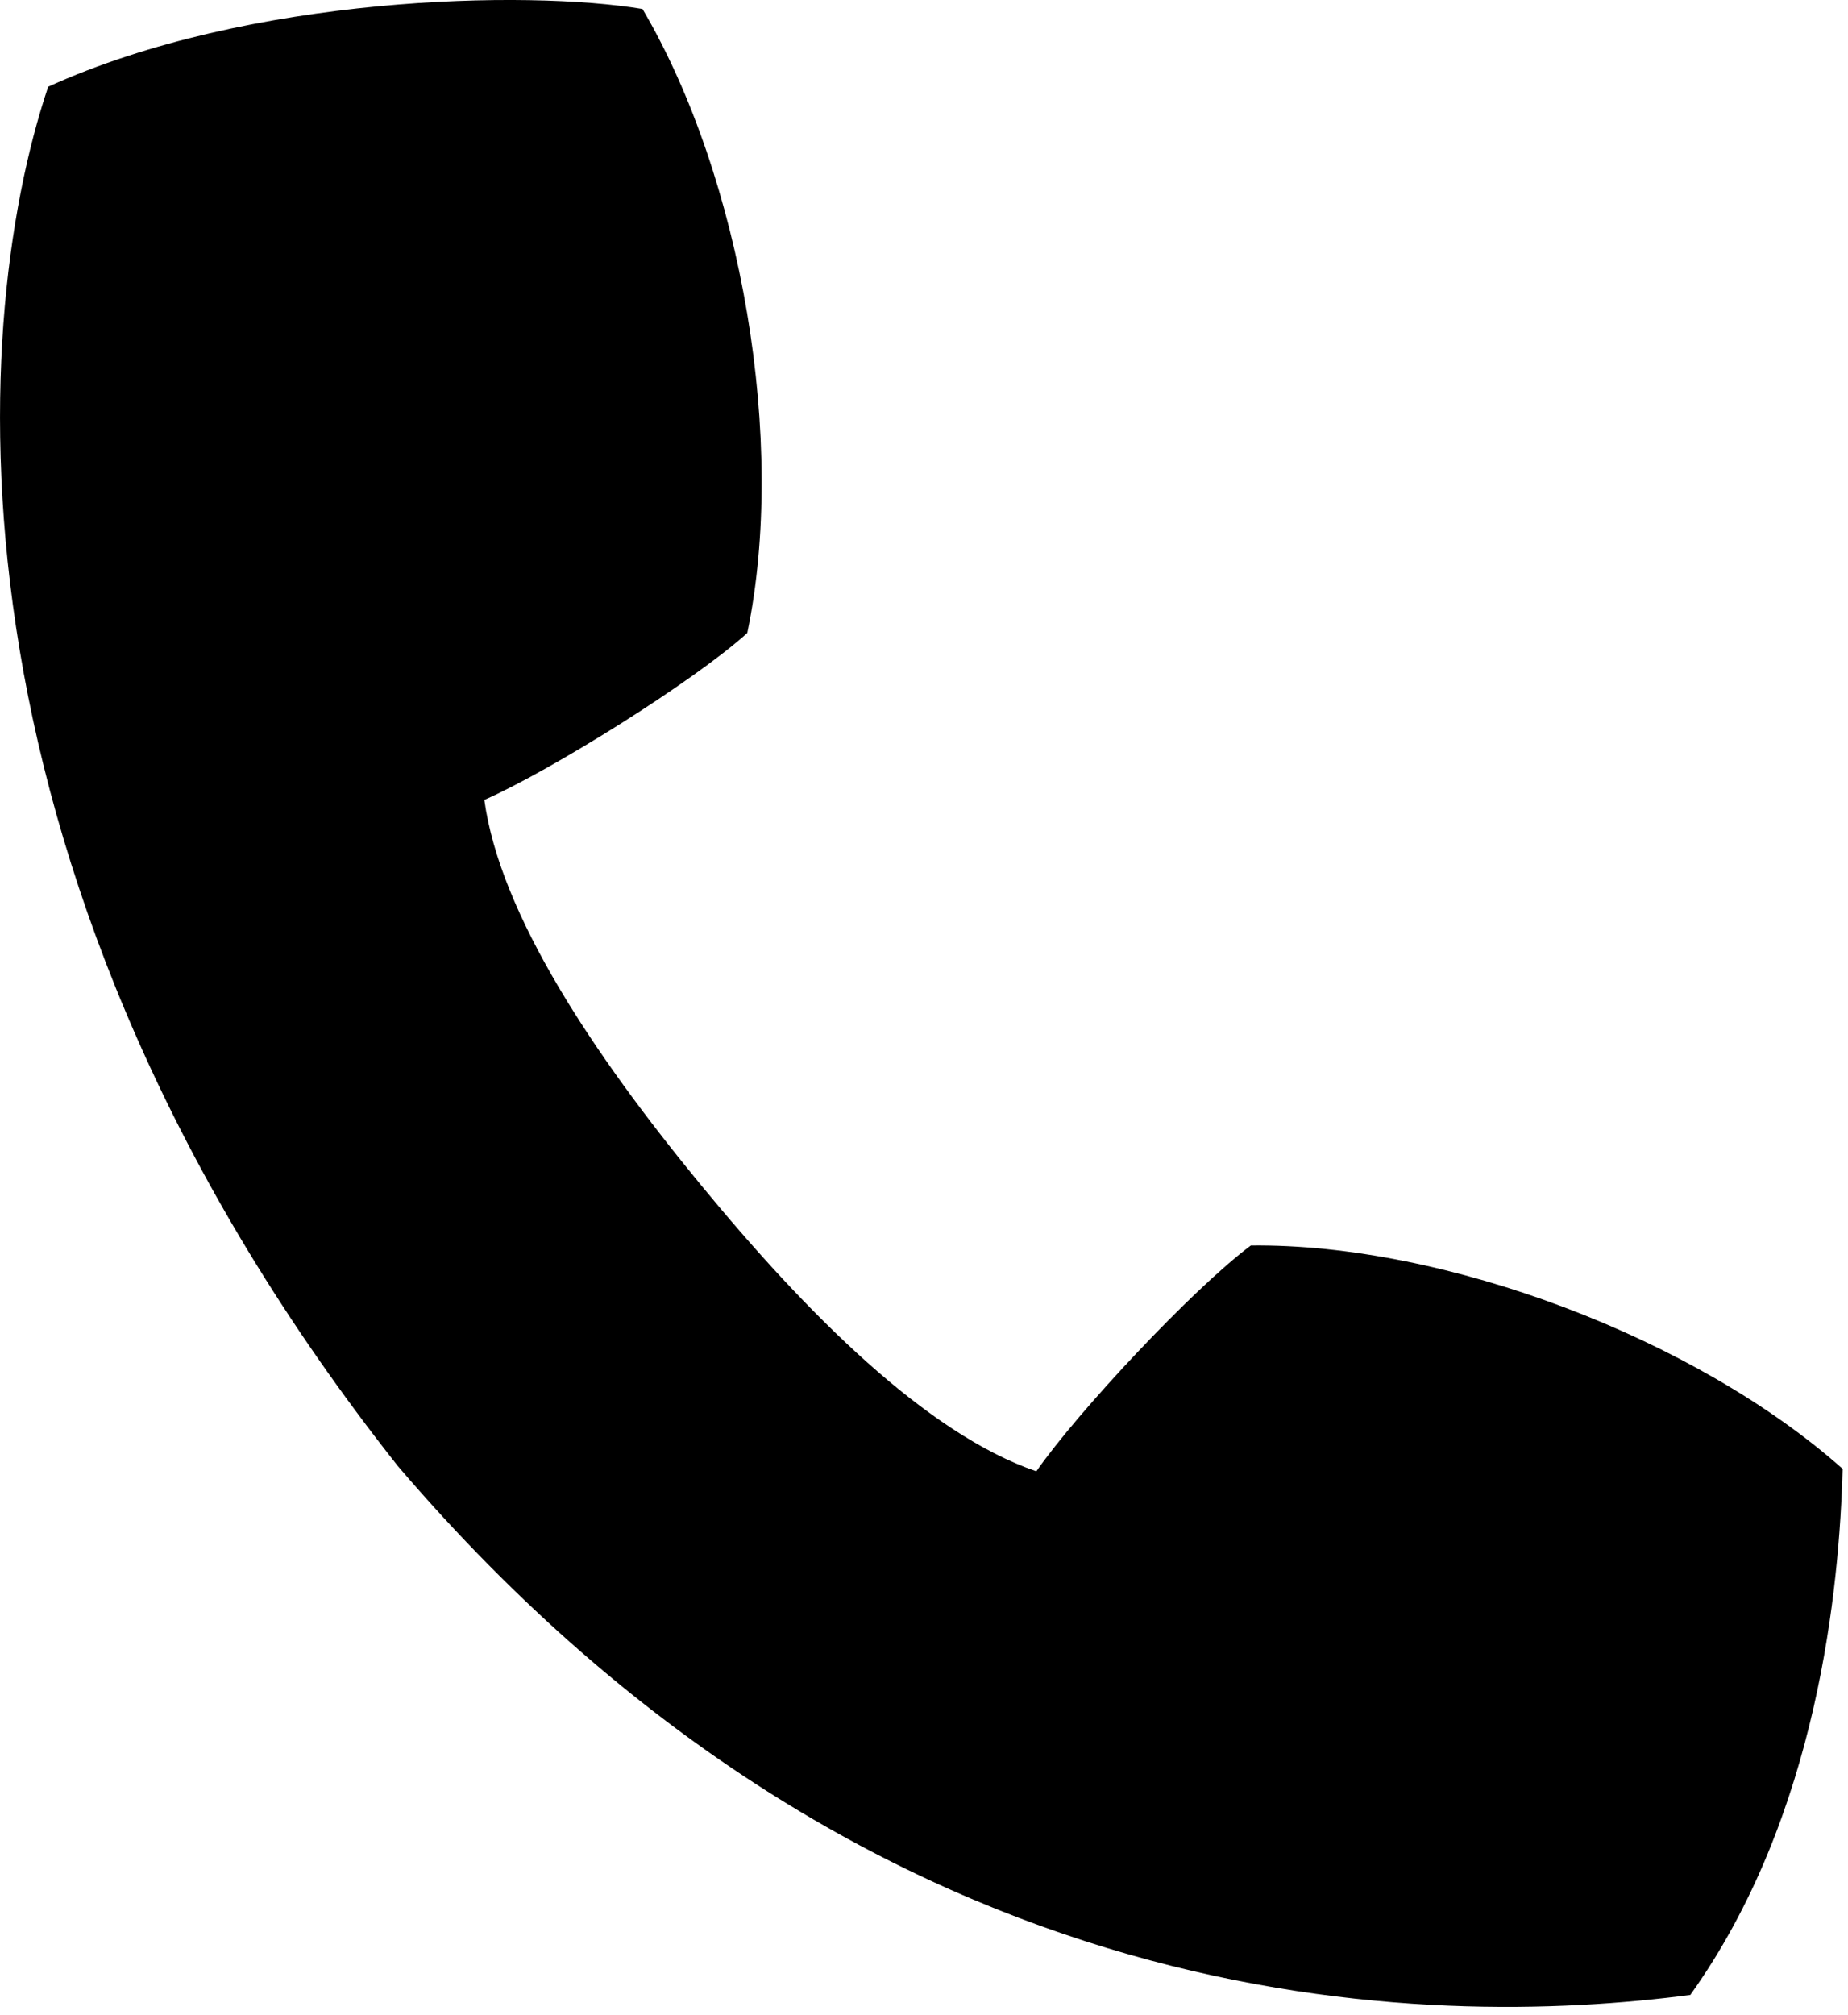 <?xml version="1.0" encoding="utf-8"?>
<!-- Generator: Adobe Illustrator 25.0.1, SVG Export Plug-In . SVG Version: 6.00 Build 0)  -->
<svg version="1.1" id="icons" xmlns="http://www.w3.org/2000/svg" xmlns:xlink="http://www.w3.org/1999/xlink" x="0px" y="0px"
	 viewBox="0 0 28.731 31.313" enable-background="new 0 0 28.731 31.313" xml:space="preserve">
<g>
	<path d="M28.648,22.829c-2.277-2.024-6.178-3.506-9.201-3.472c-0.905,0.676-2.693,2.588-3.335,3.51
		c-1.709-0.585-3.57-2.45-5.219-4.455c-1.649-2.004-3.118-4.191-3.363-5.98c1.029-0.452,3.25-1.837,4.088-2.594
		c0.617-2.959-0.083-7.073-1.629-9.698c-1.792-0.3-6.116-0.212-9.24,1.208c-1.282,3.81-1.71,12.4,5.436,21.437
		c7.486,8.757,16.108,8.741,20.094,8.22C28.276,28.214,28.596,24.646,28.648,22.829z"/>
	<path d="M19.657,10.965"/>
</g>
</svg>
